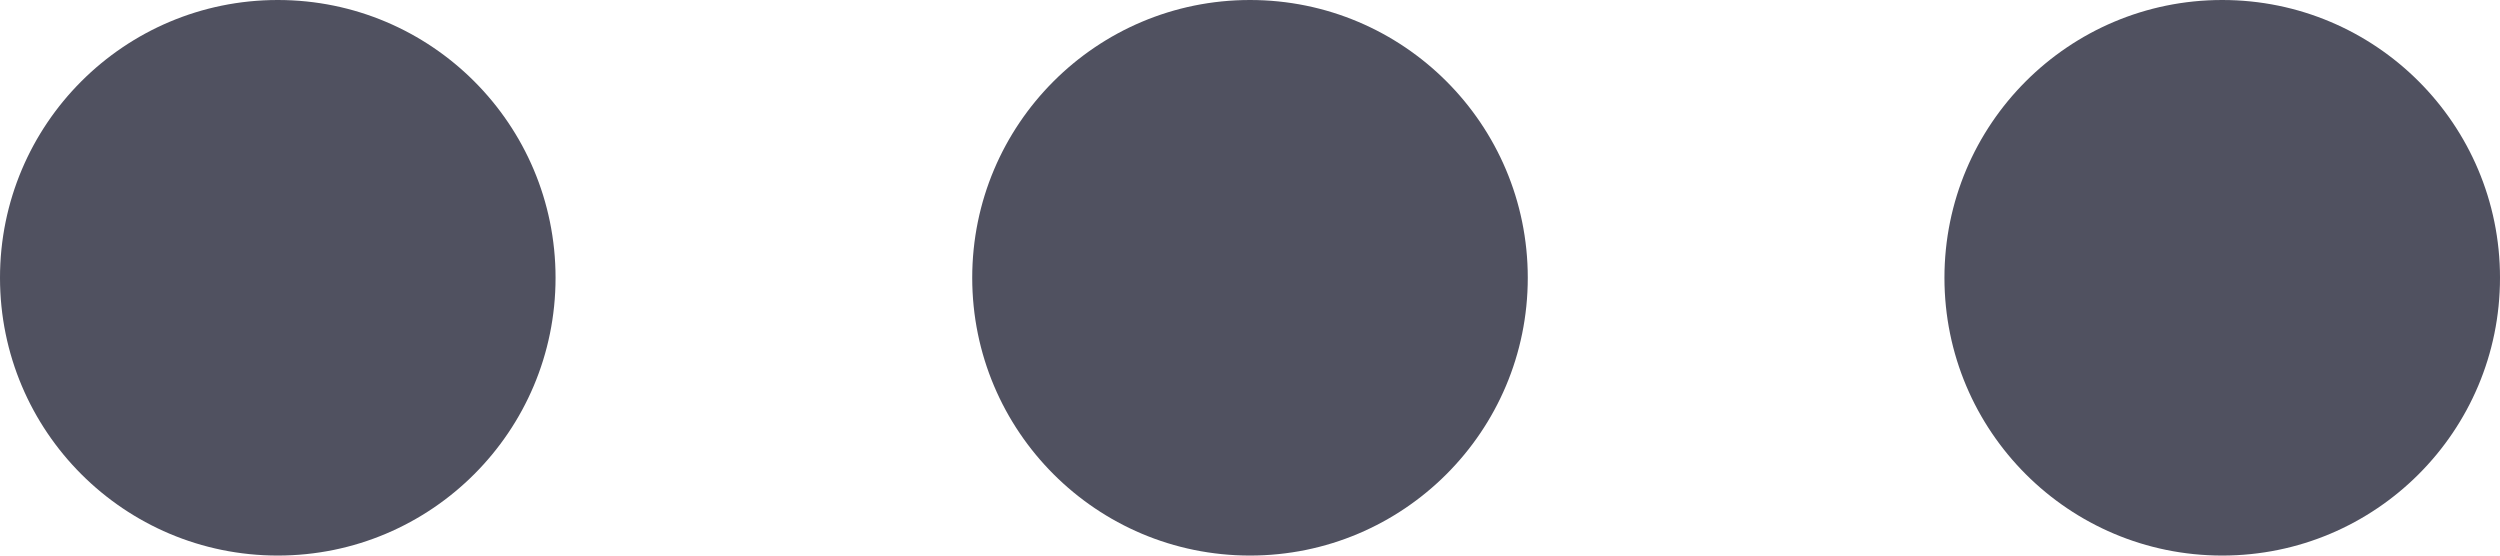 <?xml version="1.0" encoding="UTF-8"?>
<svg width="18px" height="4px" viewBox="0 0 18 4" version="1.1" xmlns="http://www.w3.org/2000/svg" xmlns:xlink="http://www.w3.org/1999/xlink">
    <!-- Generator: Sketch 51.1 (57501) - http://www.bohemiancoding.com/sketch -->
    <title>more</title>
    <desc>Created with Sketch.</desc>
    <defs></defs>
    <g id="租用银行-web" stroke="none" stroke-width="1" fill="none" fill-rule="evenodd">
        <g id="TronBank-默认" transform="translate(-324, -27)" fill="#505160" fill-rule="nonzero">
            <g id="导航">
                <path d="M326,31 C324.895,31 324,30.105 324,29 C324,27.895 324.895,27 326,27 C327.105,27 328,27.895 328,29 C328,30.105 327.105,31 326,31 Z M333,31 C331.895,31 331,30.105 331,29 C331,27.895 331.895,27 333,27 C334.105,27 335,27.895 335,29 C335,30.105 334.105,31 333,31 Z M340,31 C338.895,31 338,30.105 338,29 C338,27.895 338.895,27 340,27 C341.105,27 342,27.895 342,29 C342,30.105 341.105,31 340,31 Z" id="more"></path>
            </g>
        </g>
    </g>
</svg>